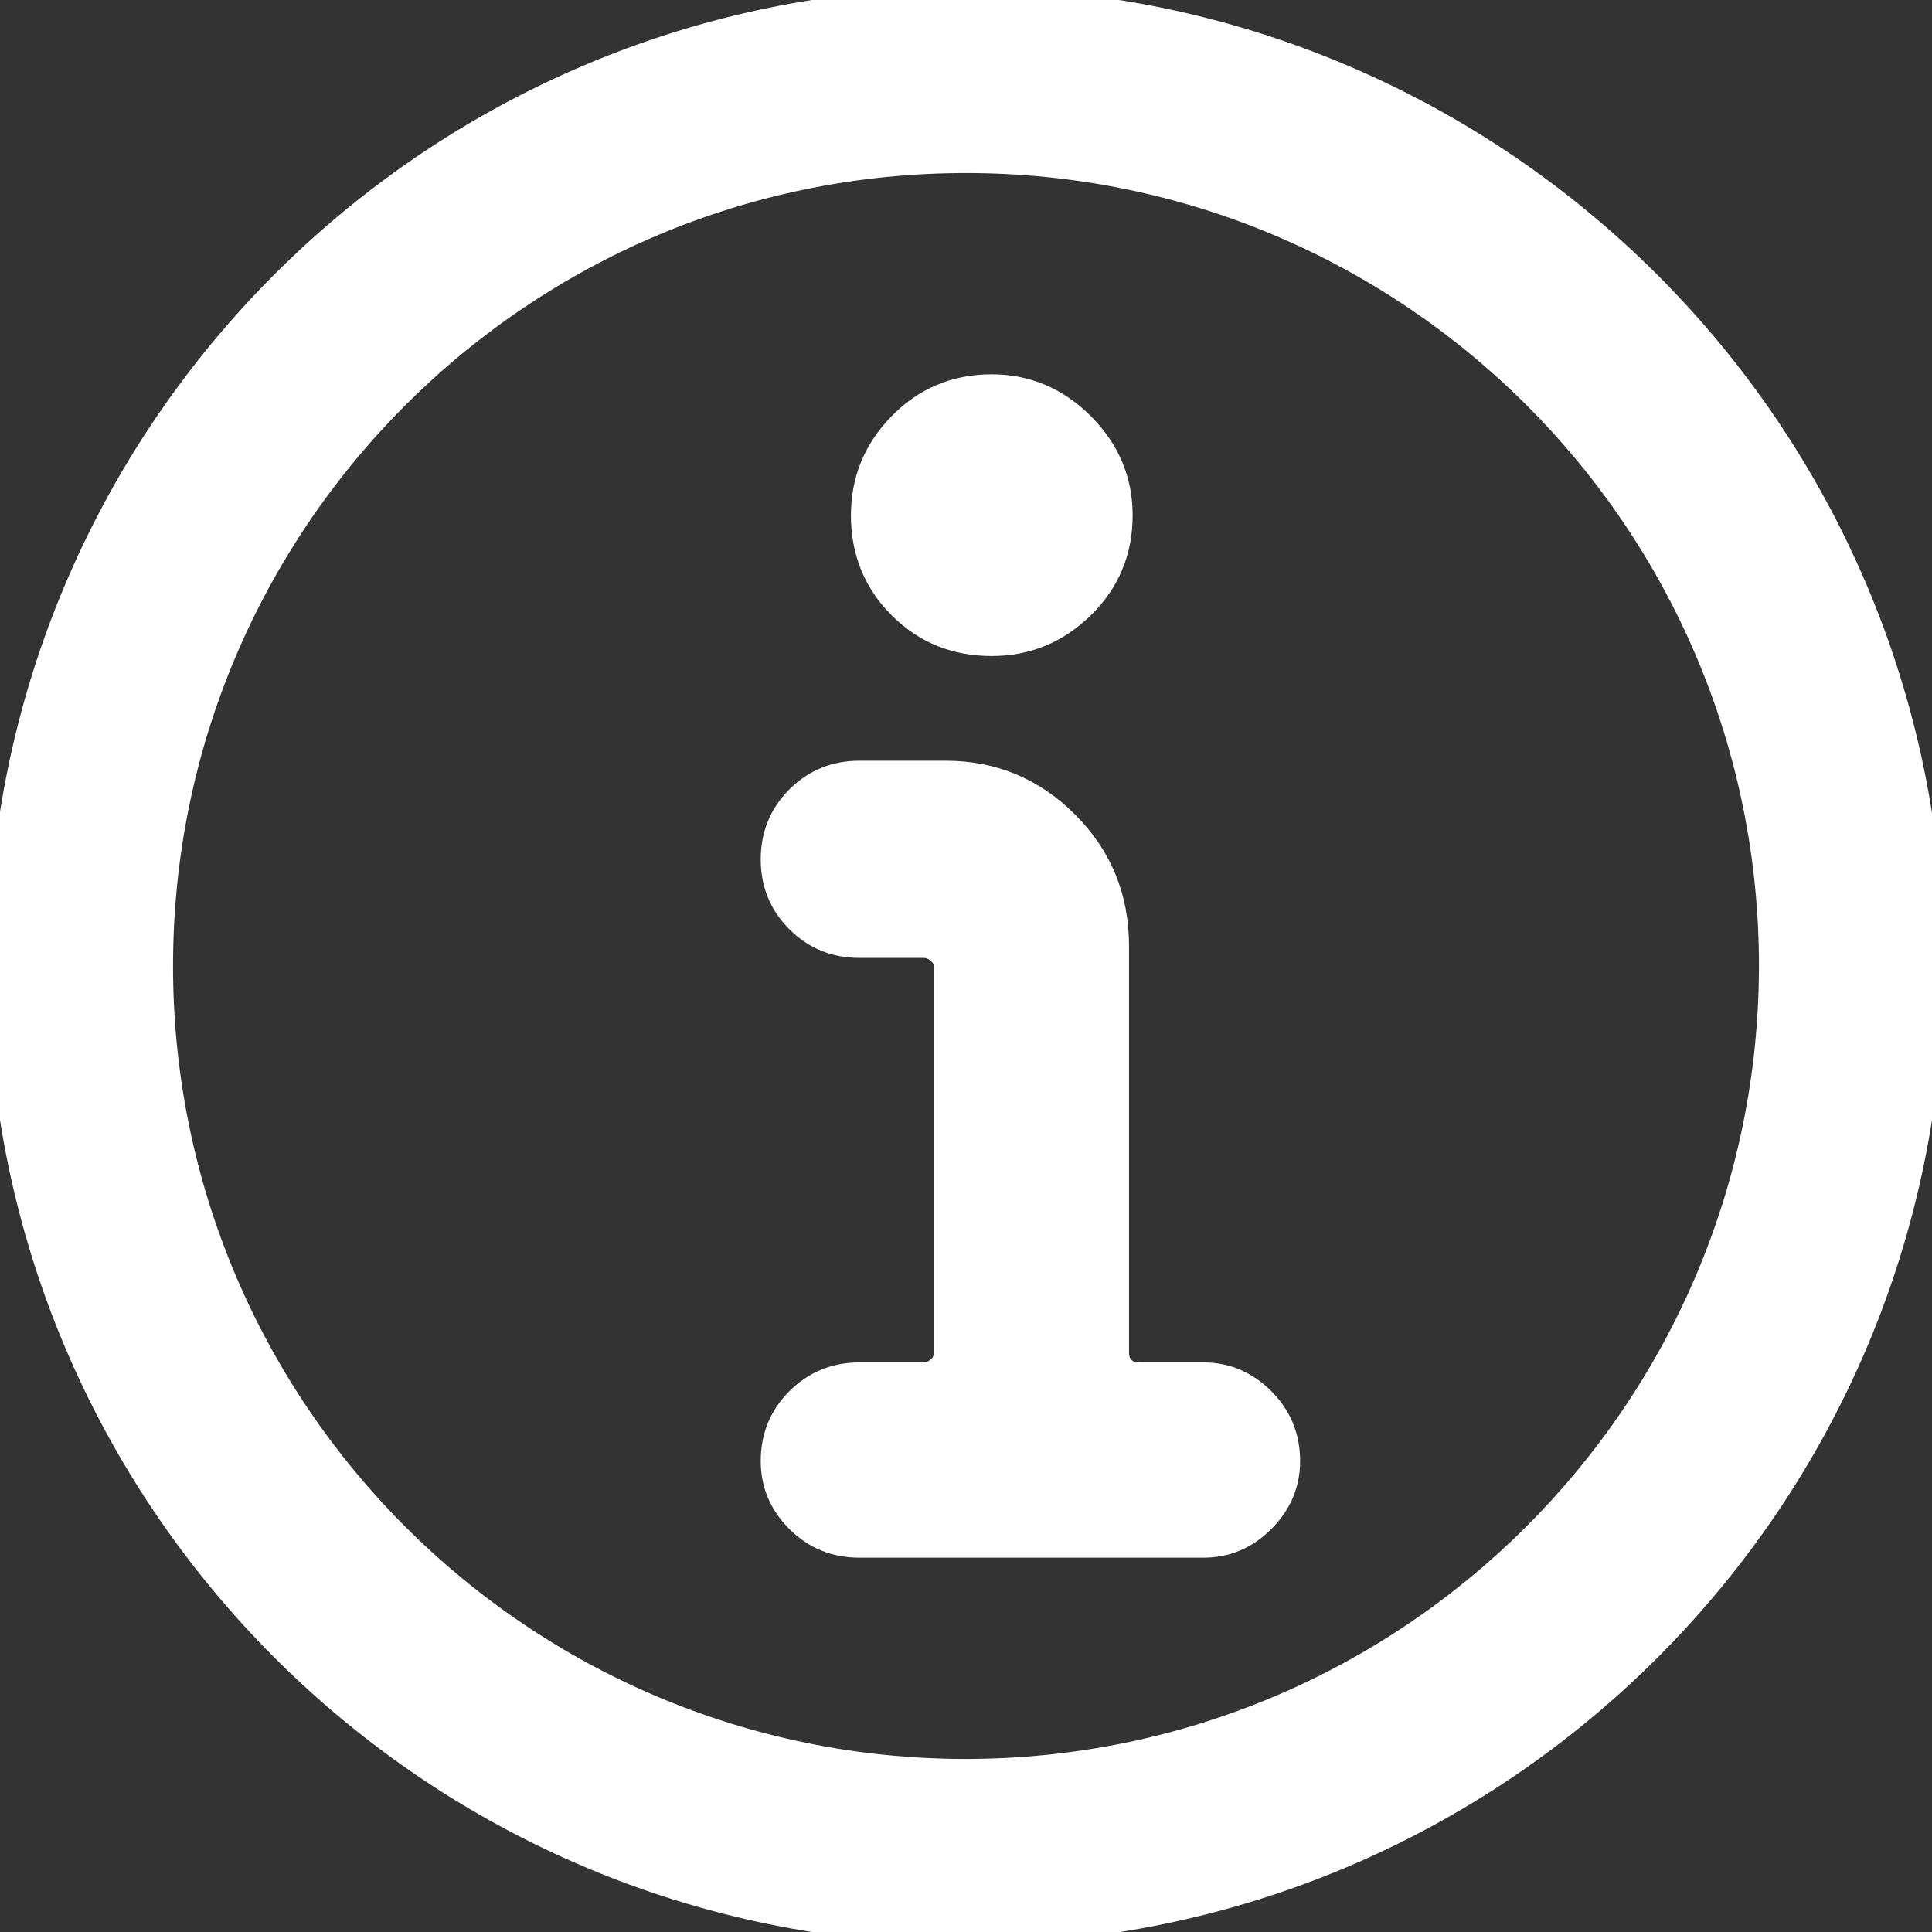 <?xml version="1.0" encoding="UTF-8"?>
<svg width="16px" height="16px" viewBox="0 0 16 16" version="1.1" xmlns="http://www.w3.org/2000/svg" xmlns:xlink="http://www.w3.org/1999/xlink">
    <rect x="0" y="0" width="16" height="16" fill="#333333" stroke="none"/>
    <!-- Generator: Sketch 63.1 (92452) - https://sketch.com -->
    <title>icons/theme/black/state-information</title>
    <desc>Created with Sketch.</desc>
    <g id="icons/theme/black/state-information" stroke="none" stroke-width="1" fill="none" fill-rule="evenodd">
        <path d="M8,0 C12.416,0.005 15.995,3.584 16,8 C16,12.418 12.418,16 8,16 C3.582,16 0,12.418 0,8 C0,3.582 3.582,0 8,0 Z M8,1.333 C4.318,1.333 1.333,4.318 1.333,8 C1.333,11.682 4.318,14.667 8,14.667 C11.68,14.663 14.663,11.68 14.667,8 C14.667,4.318 11.682,1.333 8,1.333 Z M7.833,6.4 C8.222,6.4 8.556,6.539 8.833,6.817 C9.111,7.094 9.25,7.433 9.25,7.833 L9.25,7.833 L9.25,11.2 C9.25,11.256 9.267,11.3 9.3,11.333 C9.333,11.367 9.378,11.383 9.433,11.383 L9.433,11.383 L9.967,11.383 C10.156,11.383 10.319,11.453 10.458,11.592 C10.597,11.731 10.667,11.9 10.667,12.1 C10.667,12.289 10.597,12.453 10.458,12.592 C10.319,12.731 10.156,12.8 9.967,12.8 L9.967,12.8 L7.117,12.8 C6.917,12.8 6.747,12.731 6.608,12.592 C6.469,12.453 6.4,12.289 6.4,12.1 C6.4,11.9 6.469,11.731 6.608,11.592 C6.747,11.453 6.917,11.383 7.117,11.383 L7.117,11.383 L7.65,11.383 C7.694,11.383 7.736,11.367 7.775,11.333 C7.814,11.3 7.833,11.256 7.833,11.2 L7.833,11.2 L7.833,8 C7.833,7.956 7.814,7.917 7.775,7.883 C7.736,7.85 7.694,7.833 7.65,7.833 L7.65,7.833 L7.117,7.833 C6.917,7.833 6.747,7.764 6.608,7.625 C6.469,7.486 6.4,7.317 6.4,7.117 C6.4,6.917 6.469,6.747 6.608,6.608 C6.747,6.469 6.917,6.4 7.117,6.4 L7.117,6.4 Z M8.213,3.2 C8.502,3.2 8.752,3.306 8.963,3.517 C9.174,3.728 9.28,3.978 9.28,4.267 C9.28,4.567 9.174,4.819 8.963,5.025 C8.752,5.231 8.502,5.333 8.213,5.333 C7.913,5.333 7.661,5.231 7.455,5.025 C7.249,4.819 7.147,4.567 7.147,4.267 C7.147,3.978 7.249,3.728 7.455,3.517 C7.661,3.306 7.913,3.2 8.213,3.2 Z" id="Combined-Shape" stroke="#FFFFFF" stroke-width="0.2" fill="#FFFFFF" fill-rule="nonzero"></path>
    </g>
</svg>